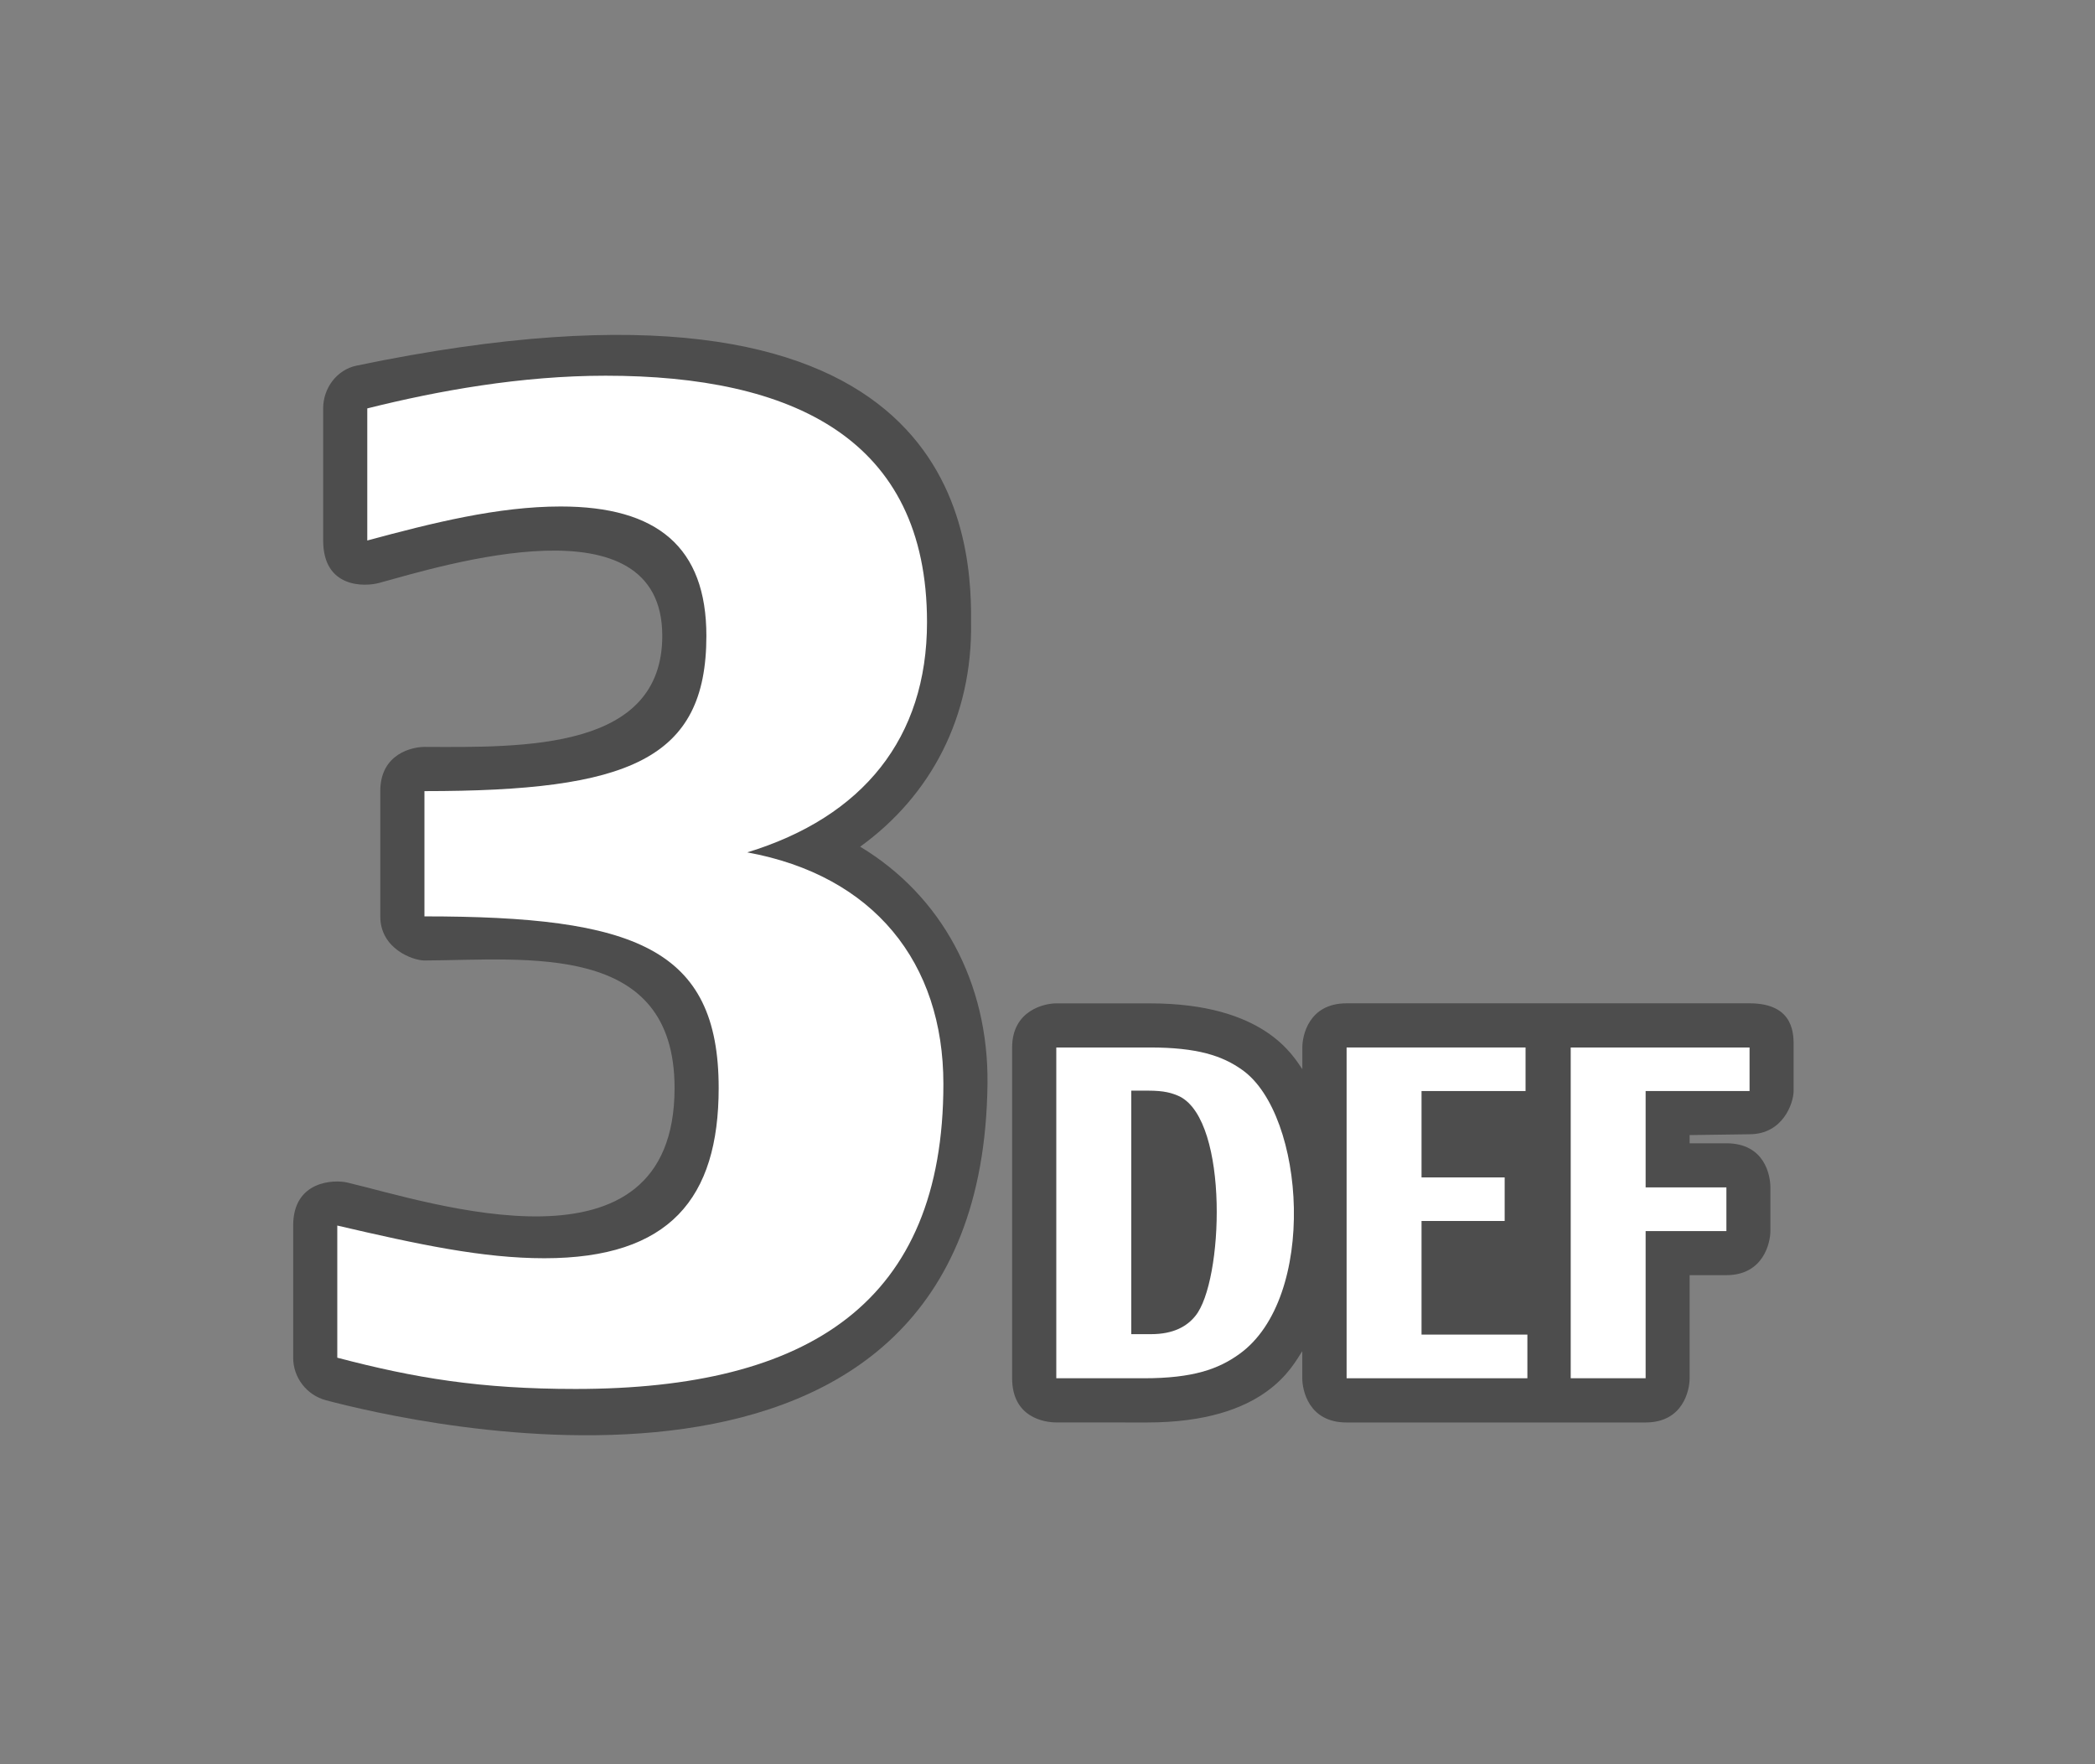 <?xml version="1.0" encoding="UTF-8" standalone="no"?>
<!DOCTYPE svg PUBLIC "-//W3C//DTD SVG 1.1 Tiny//EN" "http://www.w3.org/Graphics/SVG/1.1/DTD/svg11-tiny.dtd">
<svg xmlns="http://www.w3.org/2000/svg" xmlns:xlink="http://www.w3.org/1999/xlink" baseProfile="tiny" height="32px" version="1.1" viewBox="0 0 38.001 32" width="38.001px" x="0px" y="0px">
<rect x="0" y="0" width="38.001" height="32" fill="#808080" stroke="none"/>
<g>
<rect fill="none" height="32" width="38.001"/>
<path d="M31.735,18.199h-7.309c-0.69,0-0.803,0.59-0.803,0.8v0.395c-0.164-0.233-0.685-1.194-2.766-1.194h-1.699   c-0.209,0-0.799,0.124-0.799,0.801v5.999c0,0.715,0.59,0.801,0.799,0.801l1.648,0.001c2.163,0,2.641-1.035,2.816-1.294v0.492   c0,0.211,0.112,0.802,0.803,0.802h5.423c0.684,0,0.8-0.588,0.8-0.802v-1.87h0.666c0.671,0,0.799-0.586,0.799-0.8v-0.792   c0-0.21-0.097-0.8-0.799-0.8h-0.666v-0.149l1.086-0.015c0.61,0,0.8-0.57,0.8-0.784v-0.79   C32.535,18.789,32.564,18.199,31.735,18.199z" fill-opacity="0.4" stroke-opacity="0.4"/>
<path d="M5.913,25.399c1.438,0.381,11.902,2.908,11.999-5.74c0.021-1.831-0.829-3.41-2.31-4.301   c1.282-0.926,2.04-2.356,2.012-4.072c0.02-1.857-0.461-6.877-11.146-4.654C6.11,6.706,5.862,7.04,5.862,7.407v2.396   c0,0.879,0.768,0.837,1.009,0.772c1.175-0.32,5.142-1.56,5.142,0.958c0,2.073-2.501,2.023-4.313,2.015   c-0.212,0-0.802,0.116-0.802,0.802v2.273c0,0.586,0.59,0.799,0.802,0.799c1.864-0.009,4.536-0.349,4.536,2.313   c0,3.575-4.458,2.062-5.937,1.715c-0.235-0.056-0.981-0.038-0.981,0.779v2.397C5.317,24.987,5.563,25.306,5.913,25.399z" fill-opacity="0.4" stroke-opacity="0.4"/>
<path d="M20.857,19c0.857,0,1.316,0.148,1.68,0.41c1.14,0.813,1.366,4.136-0.059,5.152   C22.102,24.833,21.641,25,20.75,25h-1.59v-6H20.857z M20.881,24.2c0.402,0,0.65-0.141,0.801-0.33   c0.508-0.616,0.616-3.521-0.281-3.98c-0.141-0.065-0.281-0.107-0.576-0.107H20.52V24.2H20.881z" fill="#FFFFFF"/>
<path d="M27.705,25h-3.279v-6h3.246v0.79h-1.887v1.567h1.508v0.79h-1.508v2.061h1.92V25z" fill="#FFFFFF"/>
<path d="M31.735,19.79h-1.885v1.748h1.465v0.792h-1.465V25h-1.359v-6h3.244V19.79z" fill="#FFFFFF"/>
<path d="M10.17,9.187c-1.137,0-2.322,0.297-3.508,0.617V7.408c1.284-0.321,2.791-0.593,4.323-0.593   c3.385,0,5.83,1.136,5.83,4.471c0,2.1-1.161,3.533-3.261,4.175c2.297,0.42,3.558,2.001,3.558,4.2c0,3.952-2.422,5.533-6.671,5.533   c-1.729,0-2.915-0.197-4.323-0.567V22.23c1.482,0.346,2.644,0.593,3.756,0.593c2.272,0,3.162-1.087,3.162-3.088   c0-2.545-1.532-3.113-5.337-3.113V14.35c3.706,0,5.114-0.568,5.114-2.816C12.813,9.928,11.924,9.187,10.17,9.187z" fill="#FFFFFF"/>
</g>
</svg>
